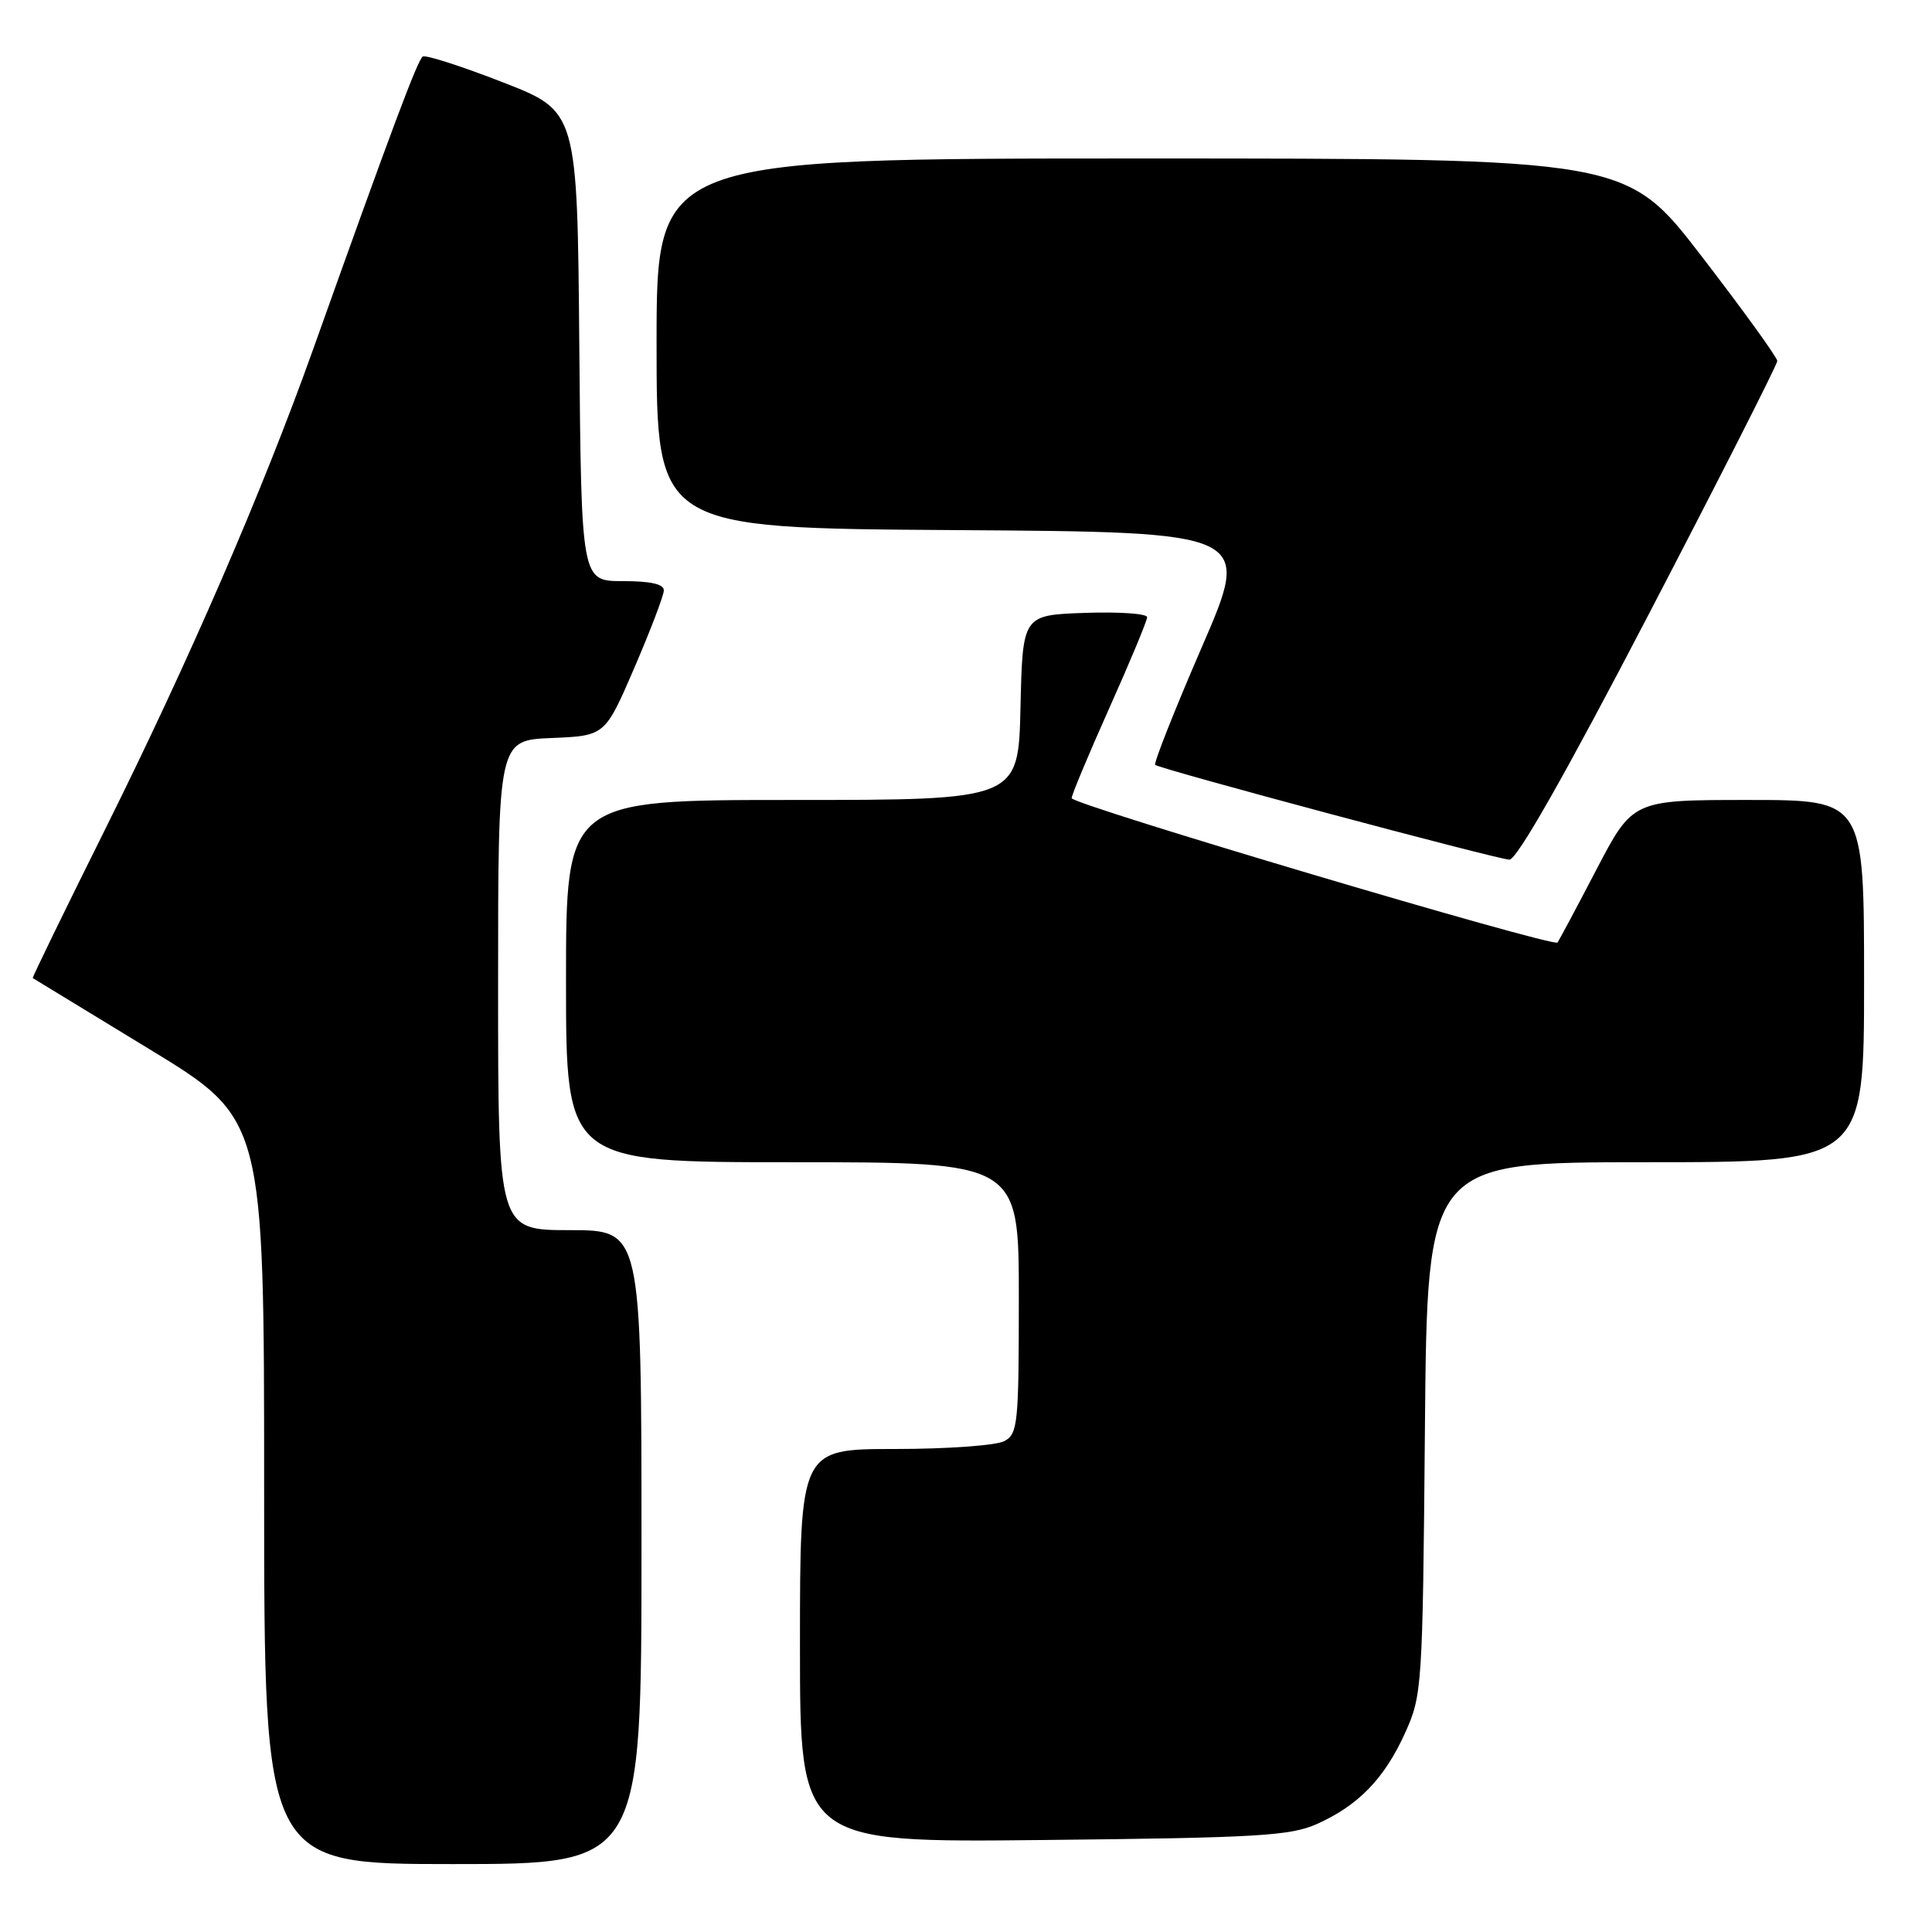 <?xml version="1.0" encoding="UTF-8" standalone="no"?>
<!DOCTYPE svg PUBLIC "-//W3C//DTD SVG 1.1//EN" "http://www.w3.org/Graphics/SVG/1.1/DTD/svg11.dtd" >
<svg xmlns="http://www.w3.org/2000/svg" xmlns:xlink="http://www.w3.org/1999/xlink" version="1.1" viewBox="0 0 256 256">
 <g >
 <path fill="currentColor"
d=" M 85.00 205.00 C 85.00 163.00 85.00 163.00 75.50 163.00 C 66.00 163.00 66.00 163.00 66.00 130.54 C 66.00 98.09 66.00 98.09 73.08 97.79 C 80.17 97.50 80.17 97.50 84.05 88.50 C 86.18 83.55 87.94 78.94 87.96 78.25 C 87.99 77.40 86.26 77.00 82.51 77.00 C 77.03 77.00 77.03 77.00 76.76 45.87 C 76.50 14.74 76.50 14.74 66.61 10.90 C 61.18 8.78 56.41 7.25 56.02 7.49 C 55.35 7.90 51.87 17.18 41.45 46.40 C 34.74 65.18 25.06 87.52 13.94 109.87 C 8.57 120.66 4.24 129.55 4.34 129.60 C 4.43 129.66 11.36 133.88 19.75 138.99 C 35.00 148.27 35.00 148.27 35.00 197.64 C 35.00 247.00 35.00 247.00 60.00 247.00 C 85.00 247.00 85.00 247.00 85.00 205.00 Z  M 174.50 241.69 C 180.01 239.22 183.44 235.67 186.18 229.63 C 188.44 224.62 188.51 223.66 188.81 189.25 C 189.12 154.00 189.12 154.00 218.06 154.00 C 247.00 154.00 247.00 154.00 247.00 130.00 C 247.00 106.00 247.00 106.00 231.68 106.00 C 216.35 106.00 216.35 106.00 211.52 115.25 C 208.87 120.34 206.55 124.67 206.38 124.89 C 205.83 125.56 142.00 106.60 142.00 105.76 C 142.00 105.33 144.25 99.95 147.00 93.80 C 149.75 87.66 152.00 82.25 152.00 81.78 C 152.00 81.31 148.29 81.05 143.75 81.21 C 135.50 81.50 135.50 81.50 135.22 93.75 C 134.94 106.00 134.94 106.00 104.97 106.00 C 75.00 106.00 75.00 106.00 75.00 130.00 C 75.00 154.00 75.00 154.00 105.00 154.00 C 135.00 154.00 135.00 154.00 135.00 171.96 C 135.00 188.70 134.87 190.00 133.07 190.96 C 132.00 191.53 125.48 192.00 118.57 192.00 C 106.00 192.00 106.00 192.00 106.00 218.07 C 106.00 244.15 106.00 244.15 138.25 243.81 C 166.63 243.52 170.98 243.26 174.50 241.69 Z  M 218.50 81.33 C 227.85 63.37 235.50 48.30 235.50 47.83 C 235.50 47.37 231.00 41.14 225.50 33.99 C 215.50 21.00 215.50 21.00 151.25 21.00 C 87.00 21.00 87.00 21.00 87.00 45.49 C 87.00 69.98 87.00 69.98 126.43 70.24 C 165.86 70.50 165.86 70.50 159.25 85.74 C 155.62 94.12 152.84 101.15 153.07 101.35 C 153.71 101.91 198.26 113.83 200.00 113.91 C 200.98 113.95 207.38 102.69 218.50 81.33 Z "/>
</g>
</svg>